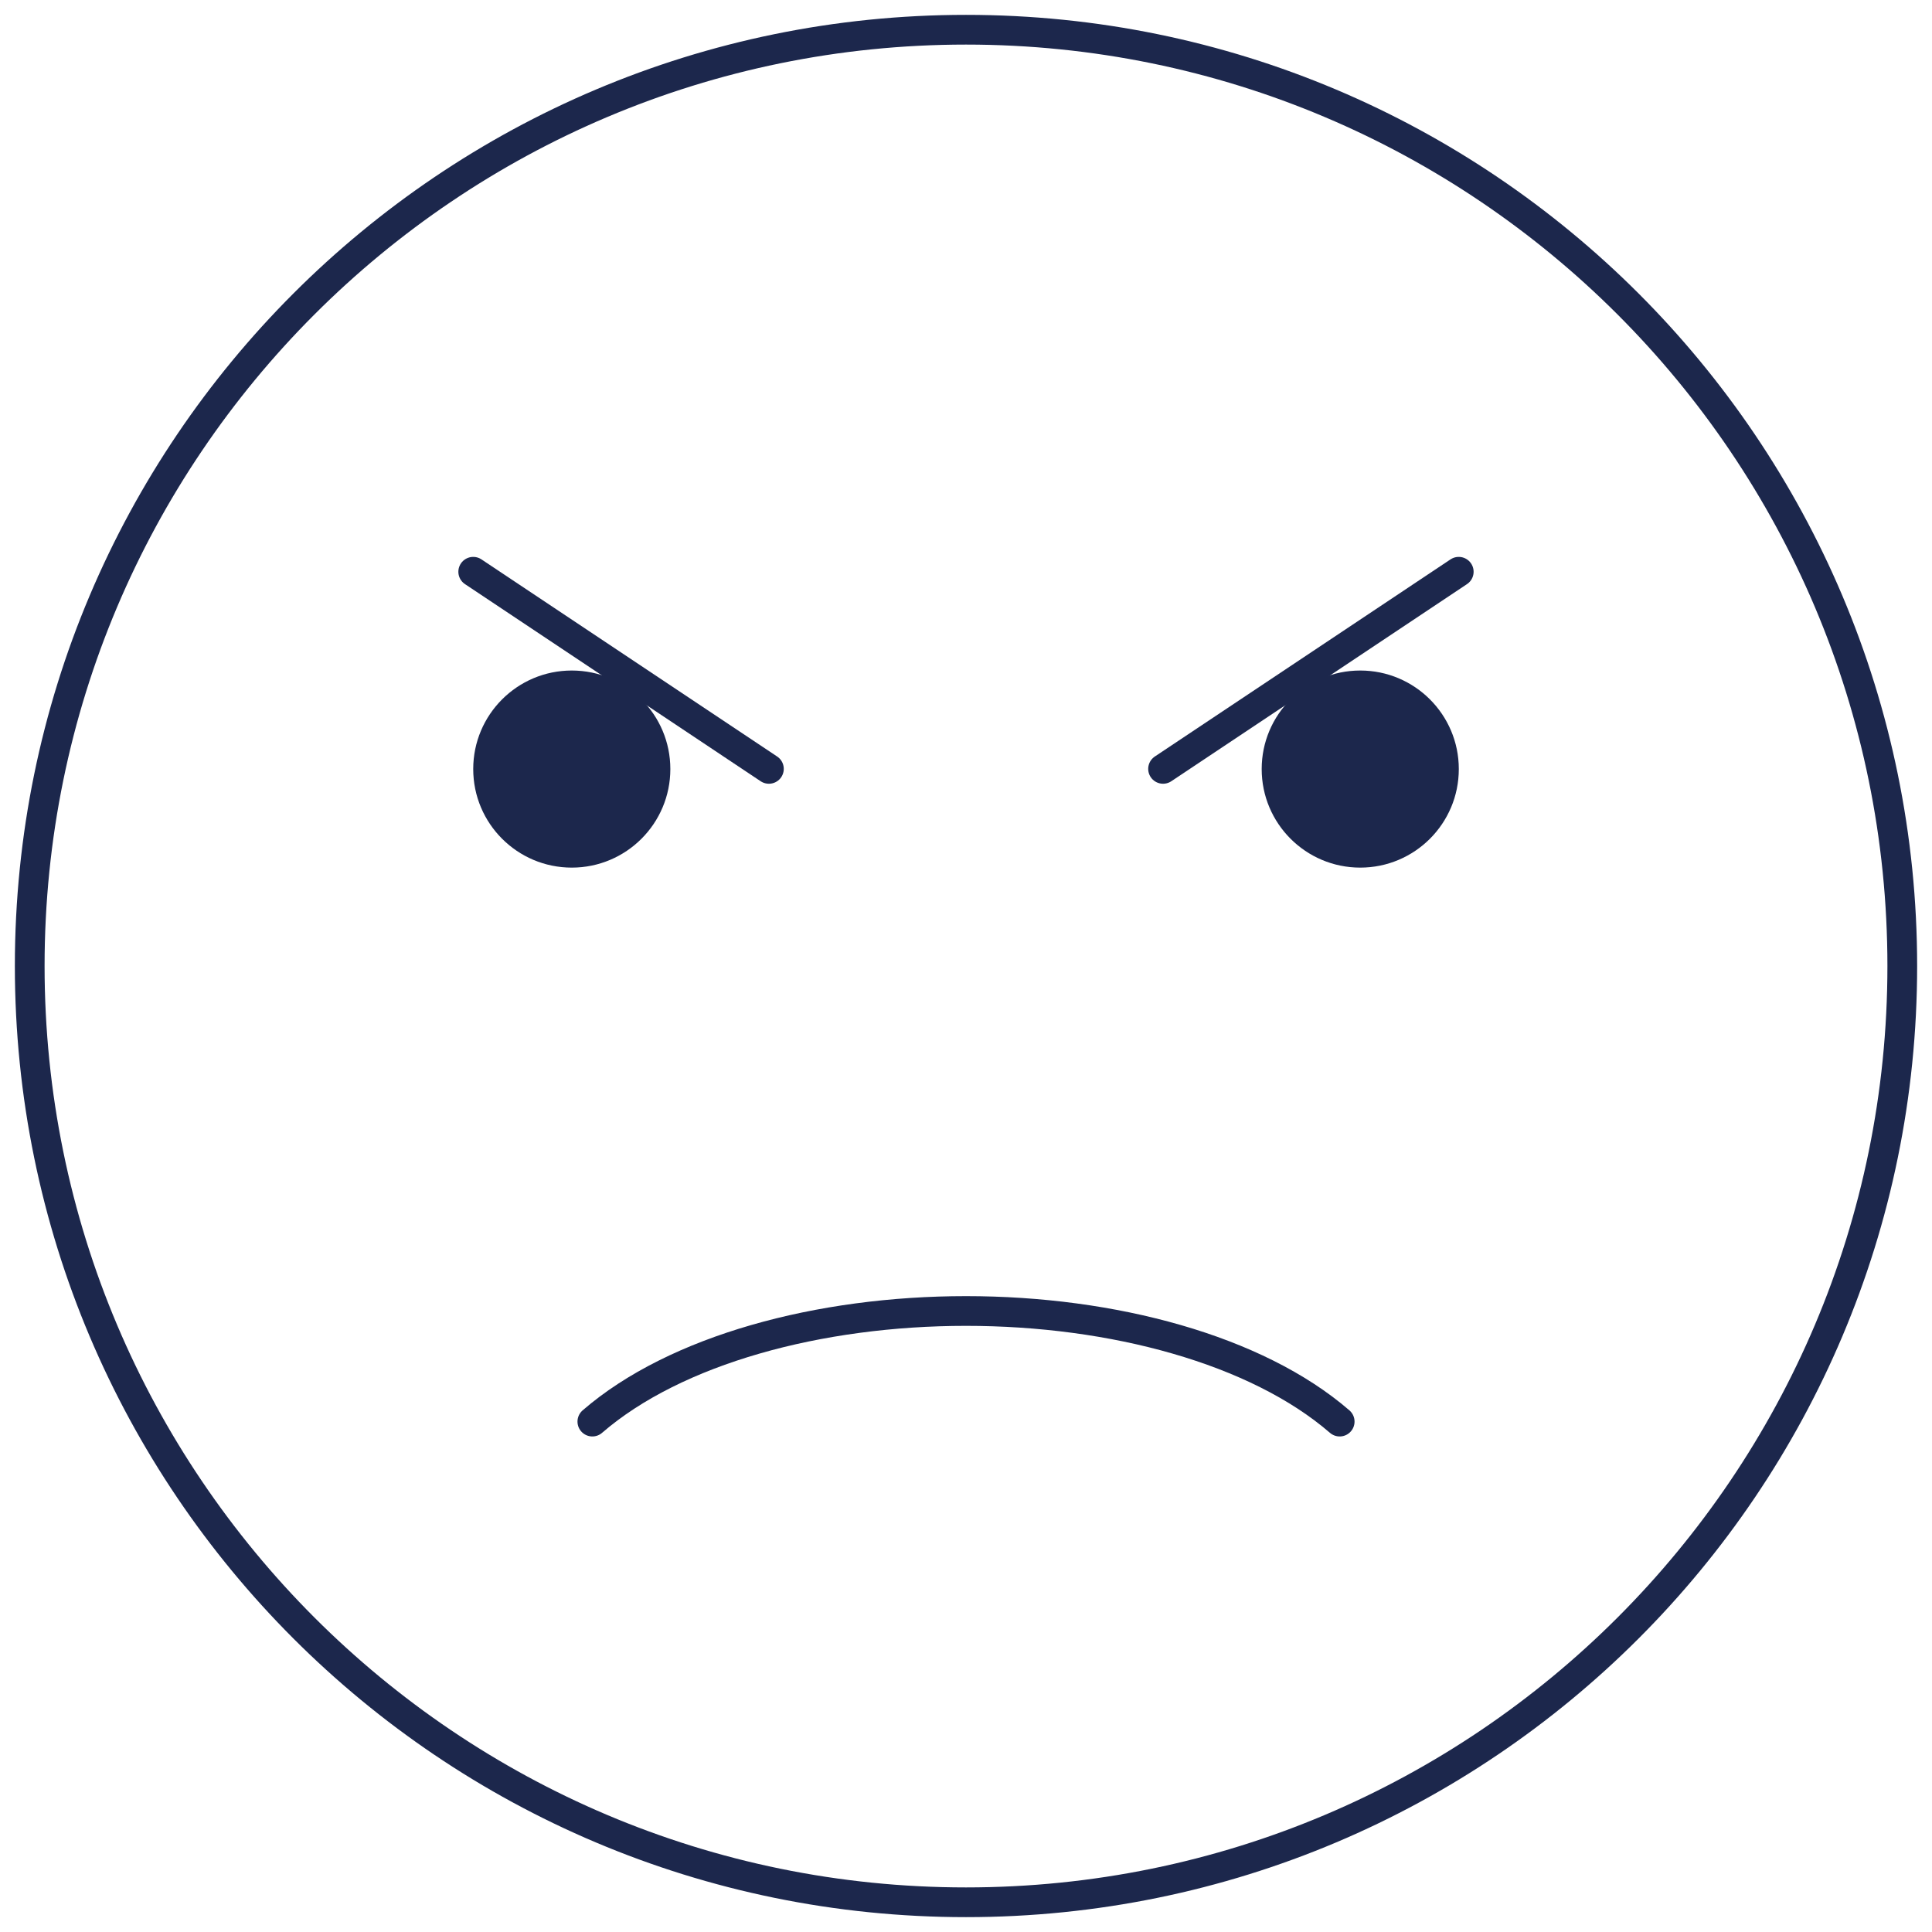 <svg width="65" height="65" viewBox="0 0 65 65" fill="none" xmlns="http://www.w3.org/2000/svg">
<path d="M32.5 64C49.897 64 64 49.897 64 32.5C64 15.103 49.897 1 32.5 1C15.103 1 1 15.103 1 32.5C1 49.897 15.103 64 32.5 64Z" stroke="#1C274C" stroke-linecap="round"/>
<path d="M19.929 47.828C21.328 46.617 23.241 45.687 25.409 45.061C27.59 44.431 30.033 44.107 32.5 44.107C34.967 44.107 37.411 44.431 39.592 45.061C41.76 45.687 43.673 46.617 45.072 47.828" stroke="#1C274C" stroke-linecap="round"/>
<path d="M49.078 19.236L39.13 25.868" stroke="#1C274C" stroke-linecap="round"/>
<path d="M15.921 19.236L25.869 25.868" stroke="#1C274C" stroke-linecap="round"/>
<path d="M19.237 29.19C21.068 29.19 22.553 27.706 22.553 25.874C22.553 24.043 21.068 22.559 19.237 22.559C17.406 22.559 15.921 24.043 15.921 25.874C15.921 27.706 17.406 29.19 19.237 29.19Z" fill="#1C274C"/>
<path d="M45.764 29.19C47.595 29.19 49.08 27.706 49.08 25.874C49.08 24.043 47.595 22.559 45.764 22.559C43.933 22.559 42.448 24.043 42.448 25.874C42.448 27.706 43.933 29.19 45.764 29.19Z" fill="#1C274C"/>
</svg>
